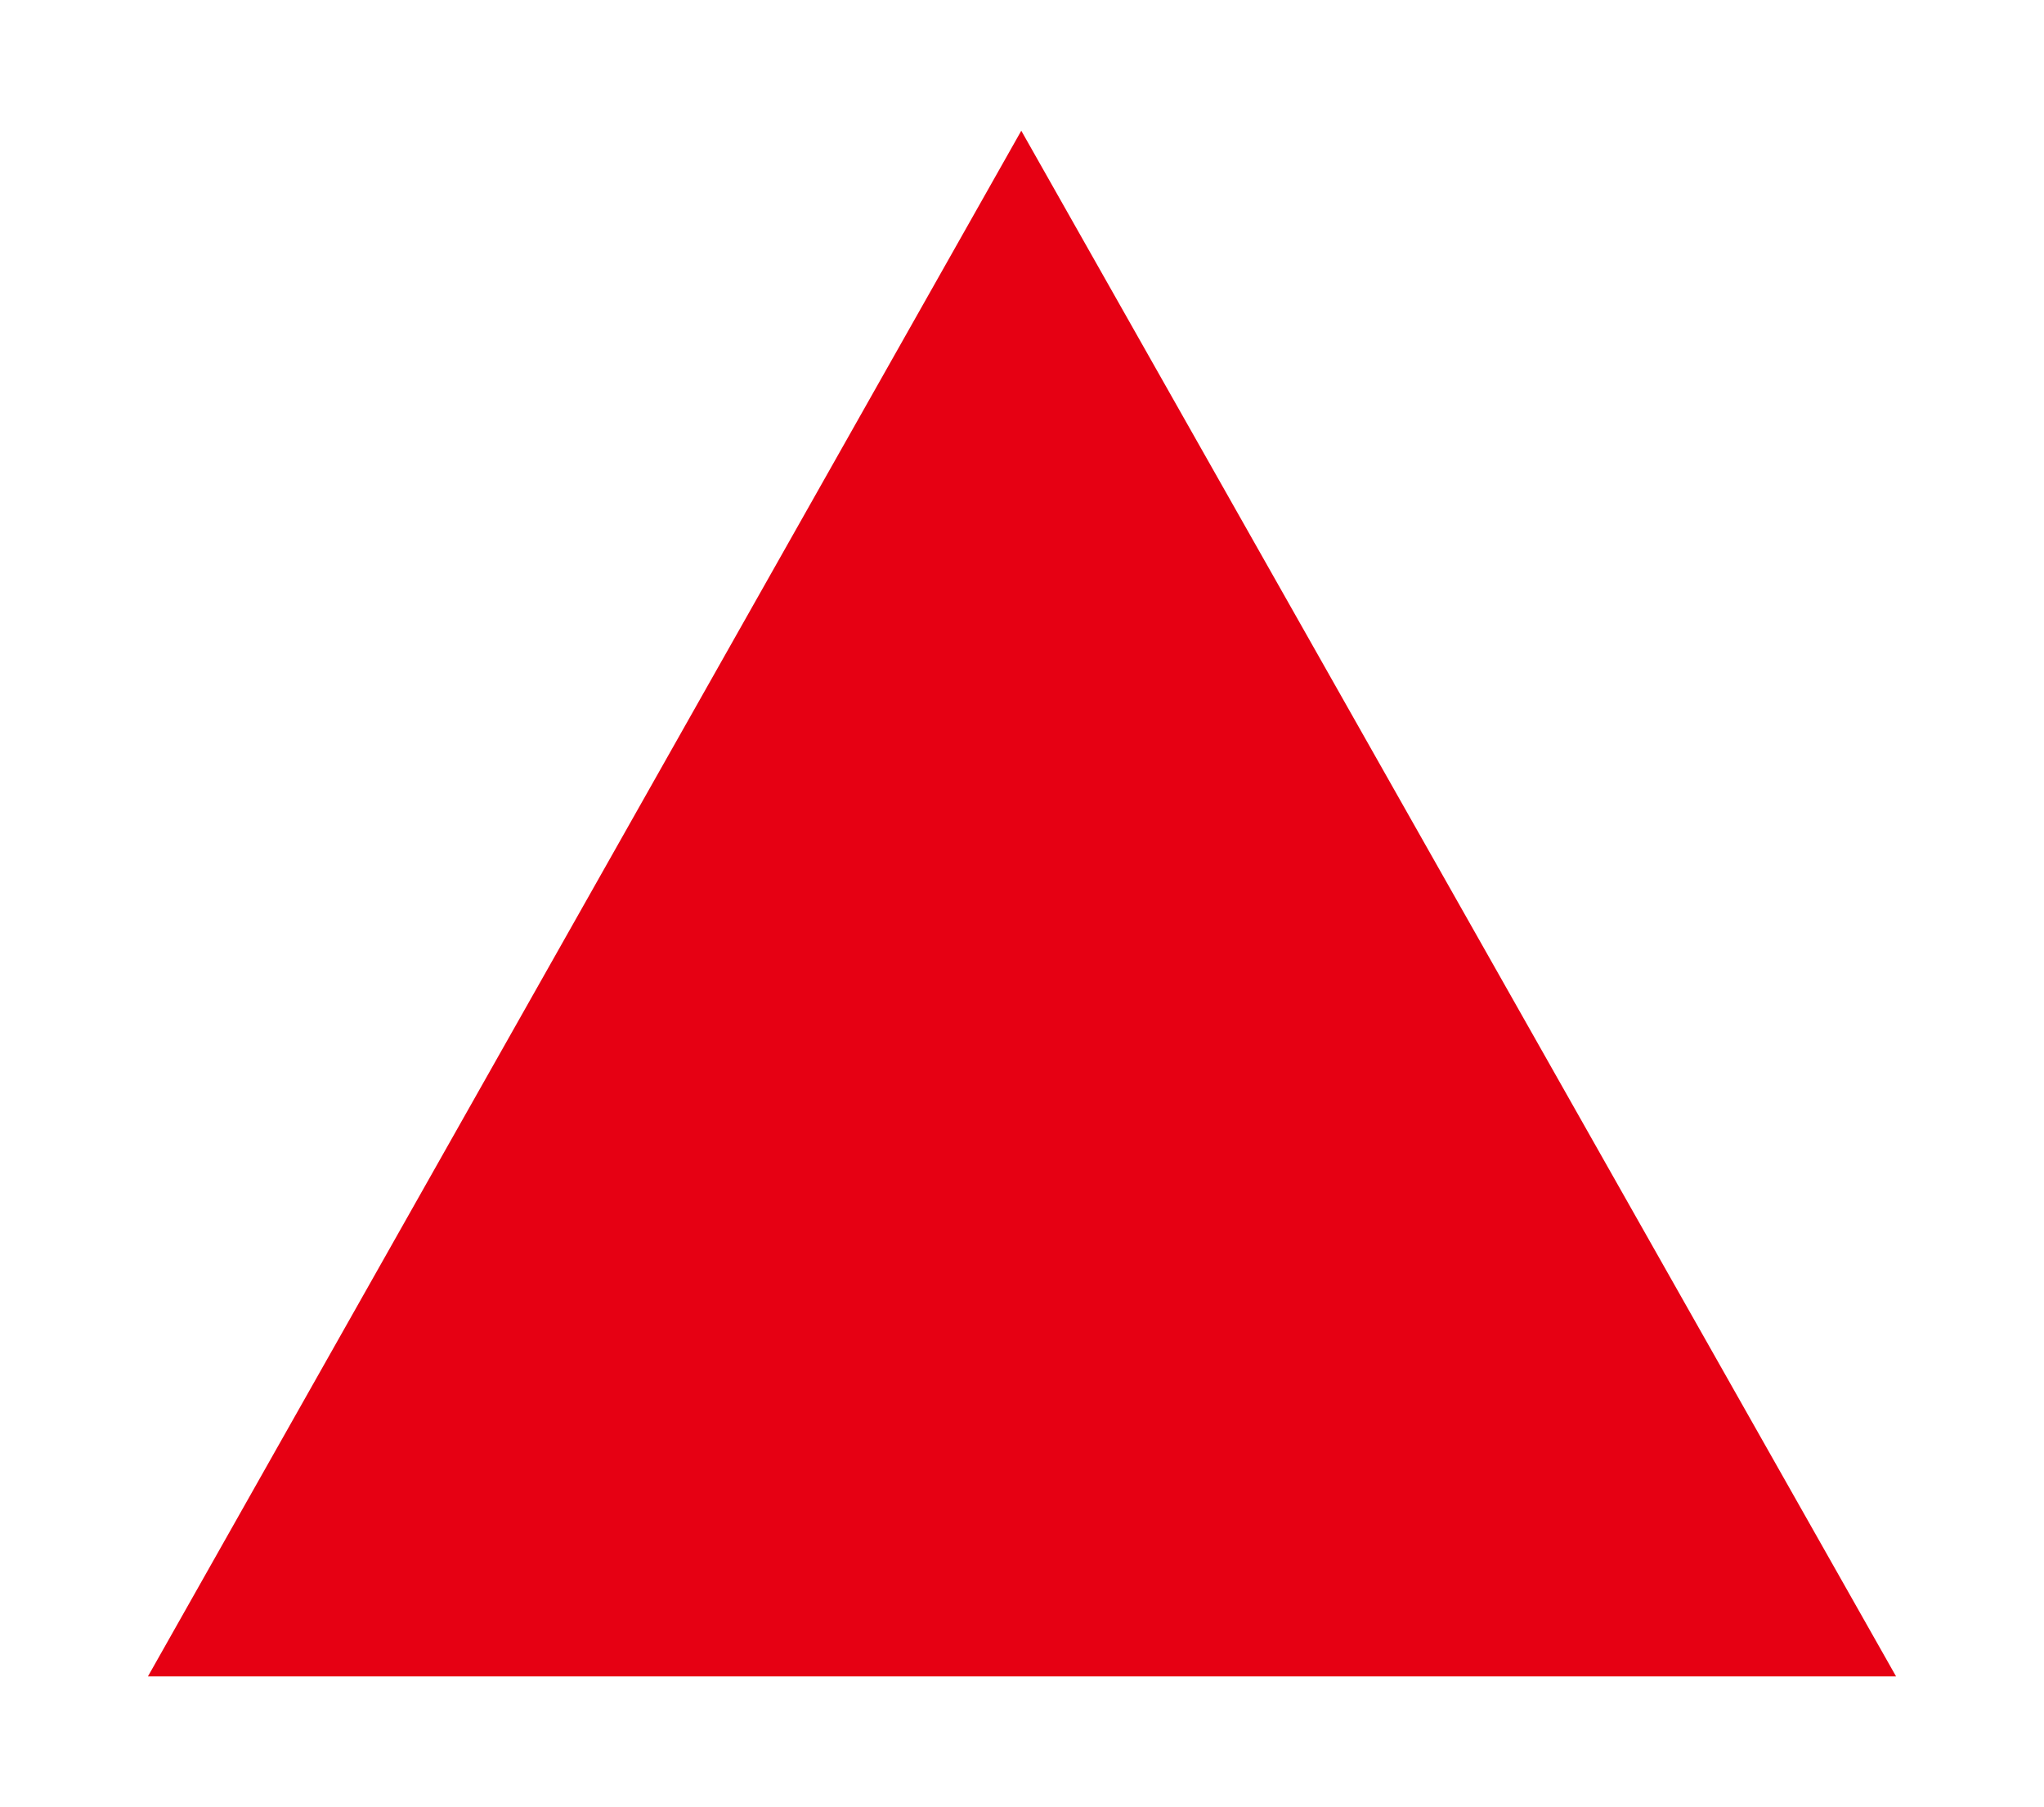 <?xml version="1.0" encoding="utf-8"?>
<!-- Generator: Adobe Illustrator 23.0.4, SVG Export Plug-In . SVG Version: 6.00 Build 0)  -->
<svg version="1.1" id="Layer_1" xmlns="http://www.w3.org/2000/svg" xmlns:xlink="http://www.w3.org/1999/xlink" x="0px" y="0px"
	 viewBox="0 0 142.3 125.8" style="enable-background:new 0 0 142.3 125.8;" xml:space="preserve">
<style type="text/css">
	.st0{fill:#E60013;}
</style>
<title>tri</title>
<polygon class="st0" points="71.1,9.1 10.3,116.7 132,116.7 "/>
</svg>
